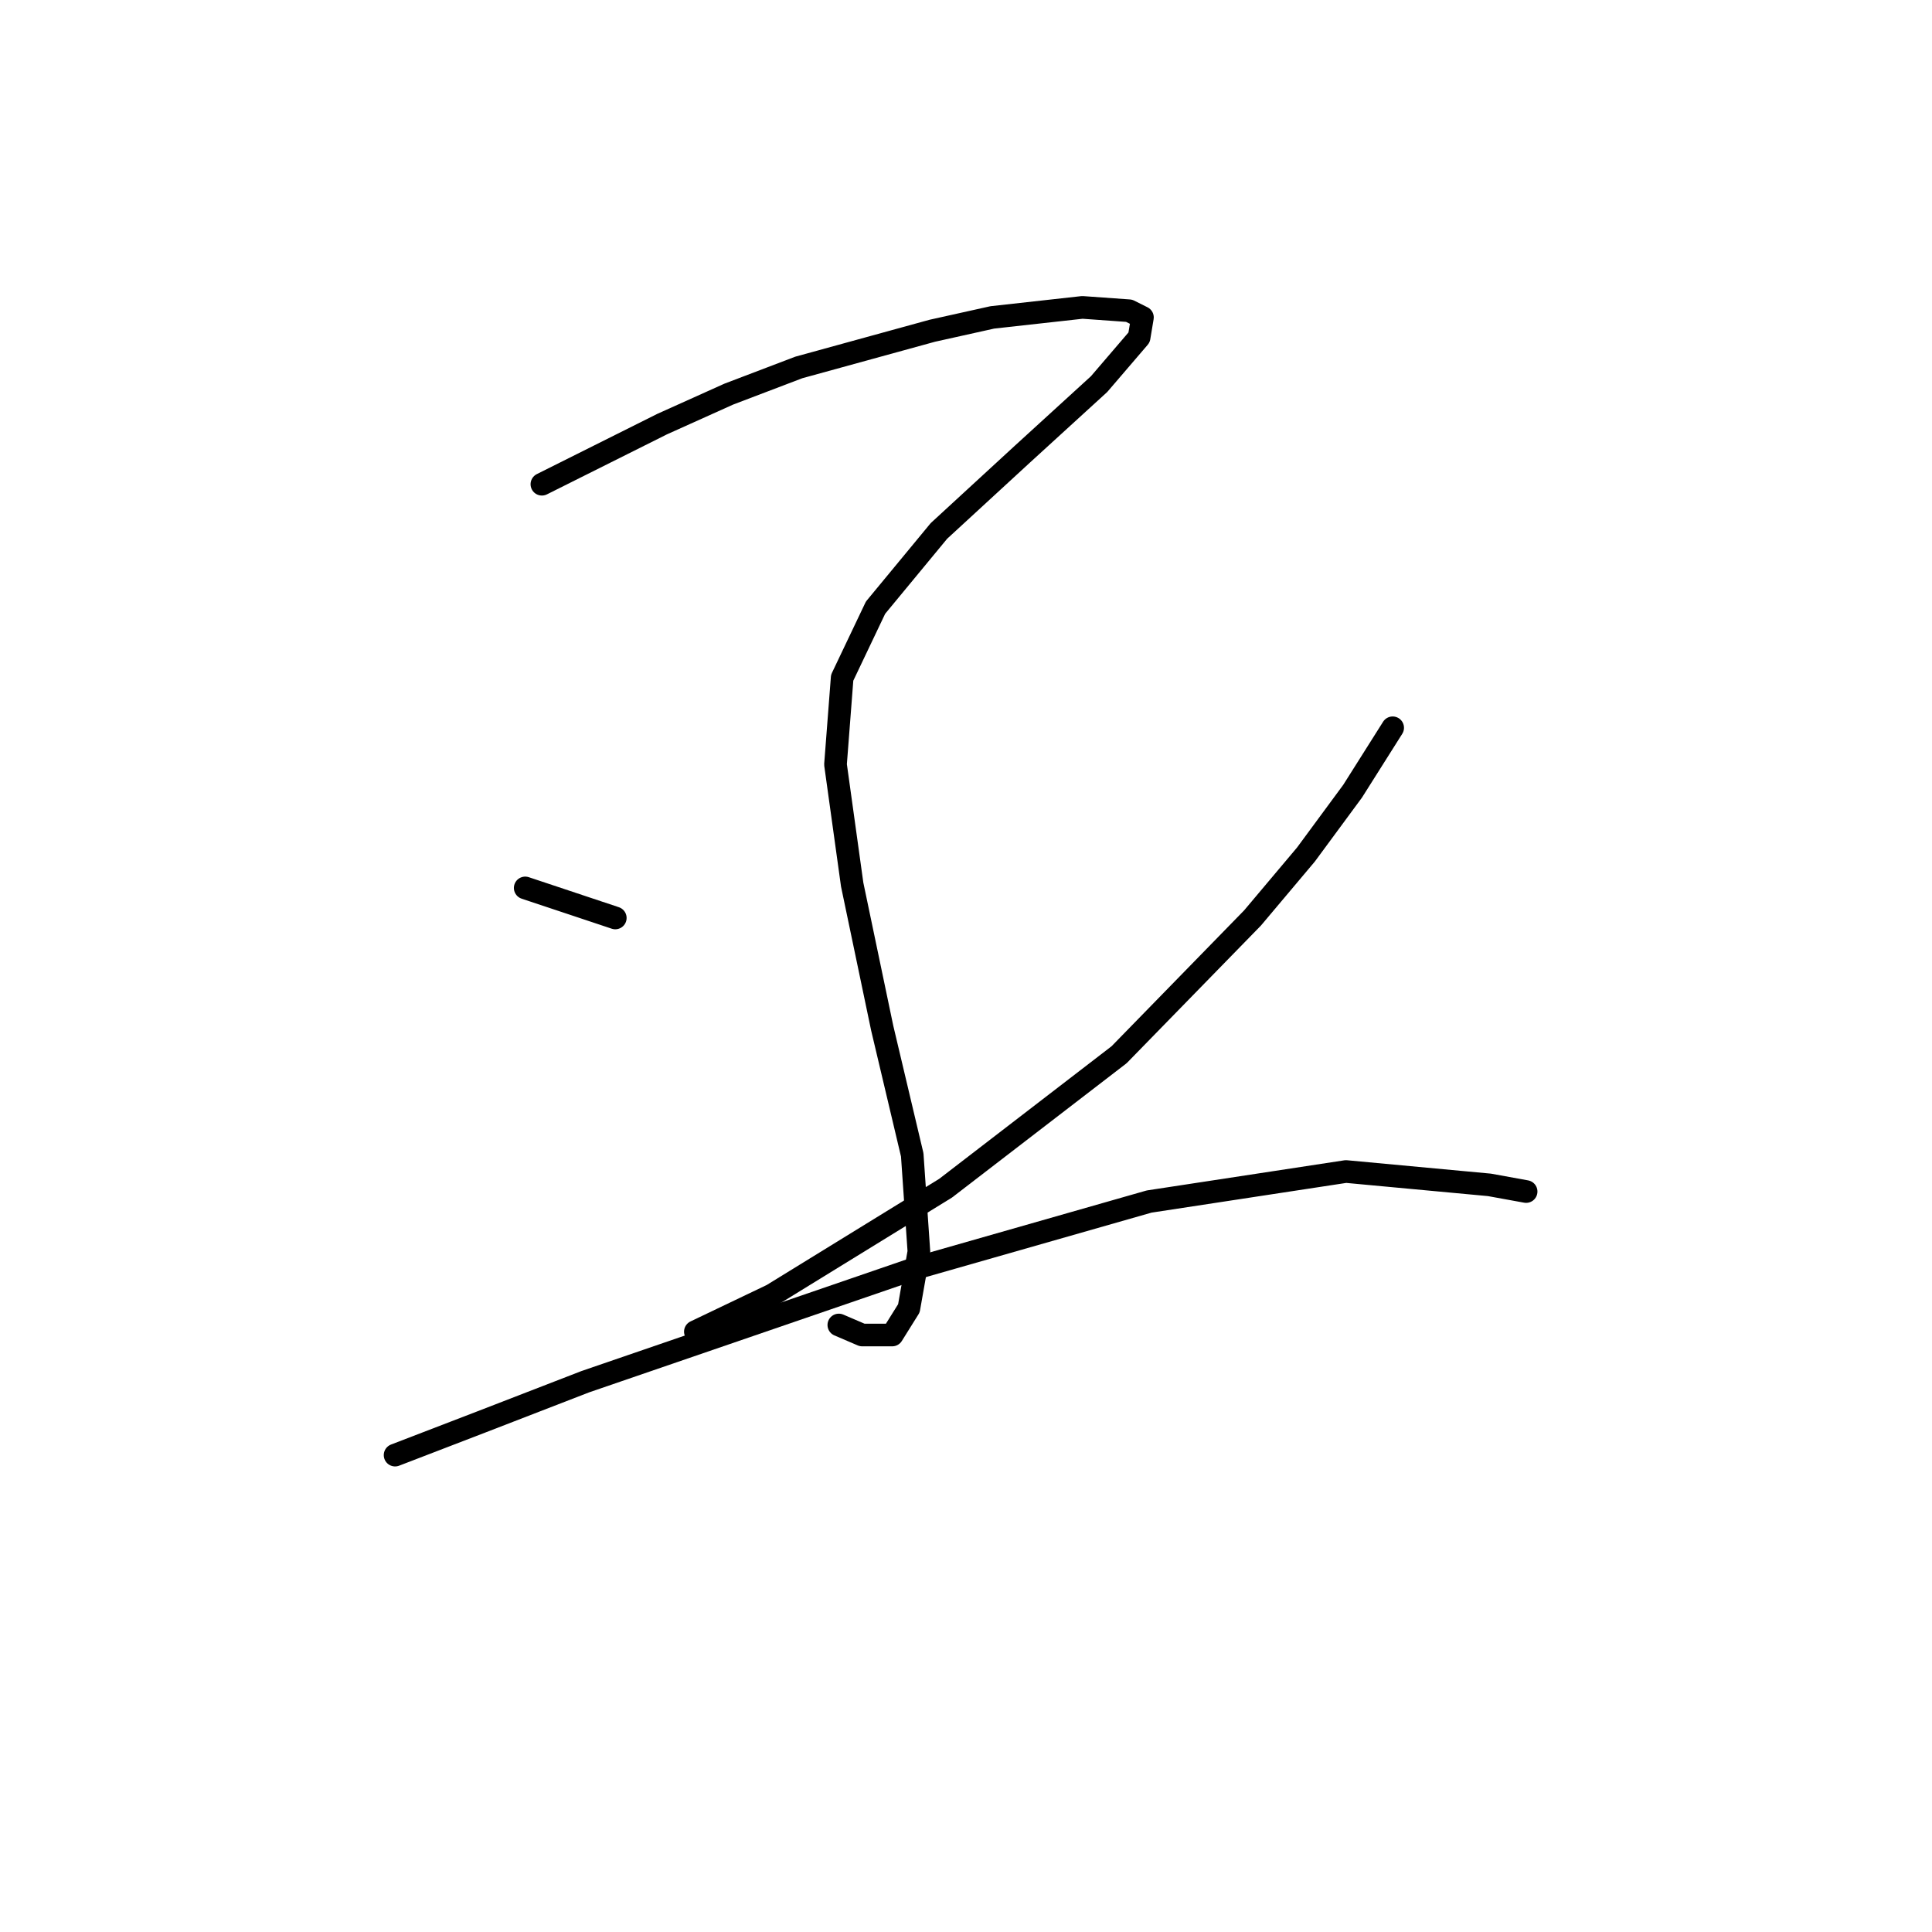 <?xml version="1.0" standalone="no"?>
    <svg width="256" height="256" xmlns="http://www.w3.org/2000/svg" version="1.1">
    <polyline stroke="black" stroke-width="3" stroke-linecap="round" fill="transparent" stroke-linejoin="round" points="71.804 64.163 87.719 56.205 96.56 52.226 105.844 48.69 123.528 43.827 131.485 42.058 143.422 40.732 149.611 41.174 151.379 42.058 150.937 44.711 145.632 50.9 135.464 60.184 124.412 70.352 116.012 80.52 111.591 89.804 110.707 101.298 112.918 117.213 116.896 136.223 120.875 153.022 121.759 165.842 120.433 173.358 118.223 176.895 114.244 176.895 111.149 175.568 111.149 175.568 " />
        <polyline stroke="black" stroke-width="3" stroke-linecap="round" fill="transparent" stroke-linejoin="round" points="69.593 117.655 74.898 119.423 81.529 121.634 81.529 121.634 " />
        <polyline stroke="black" stroke-width="3" stroke-linecap="round" fill="transparent" stroke-linejoin="round" points="184.536 96.435 179.231 104.835 173.041 113.234 165.968 121.634 148.285 139.759 125.296 157.443 102.308 171.59 92.14 176.452 92.14 176.452 " />
        <polyline stroke="black" stroke-width="3" stroke-linecap="round" fill="transparent" stroke-linejoin="round" points="52.352 192.81 63.846 188.389 77.551 183.084 121.317 168.053 152.263 159.211 178.346 155.232 197.356 157.001 202.219 157.885 202.219 157.885 " />
        </svg>